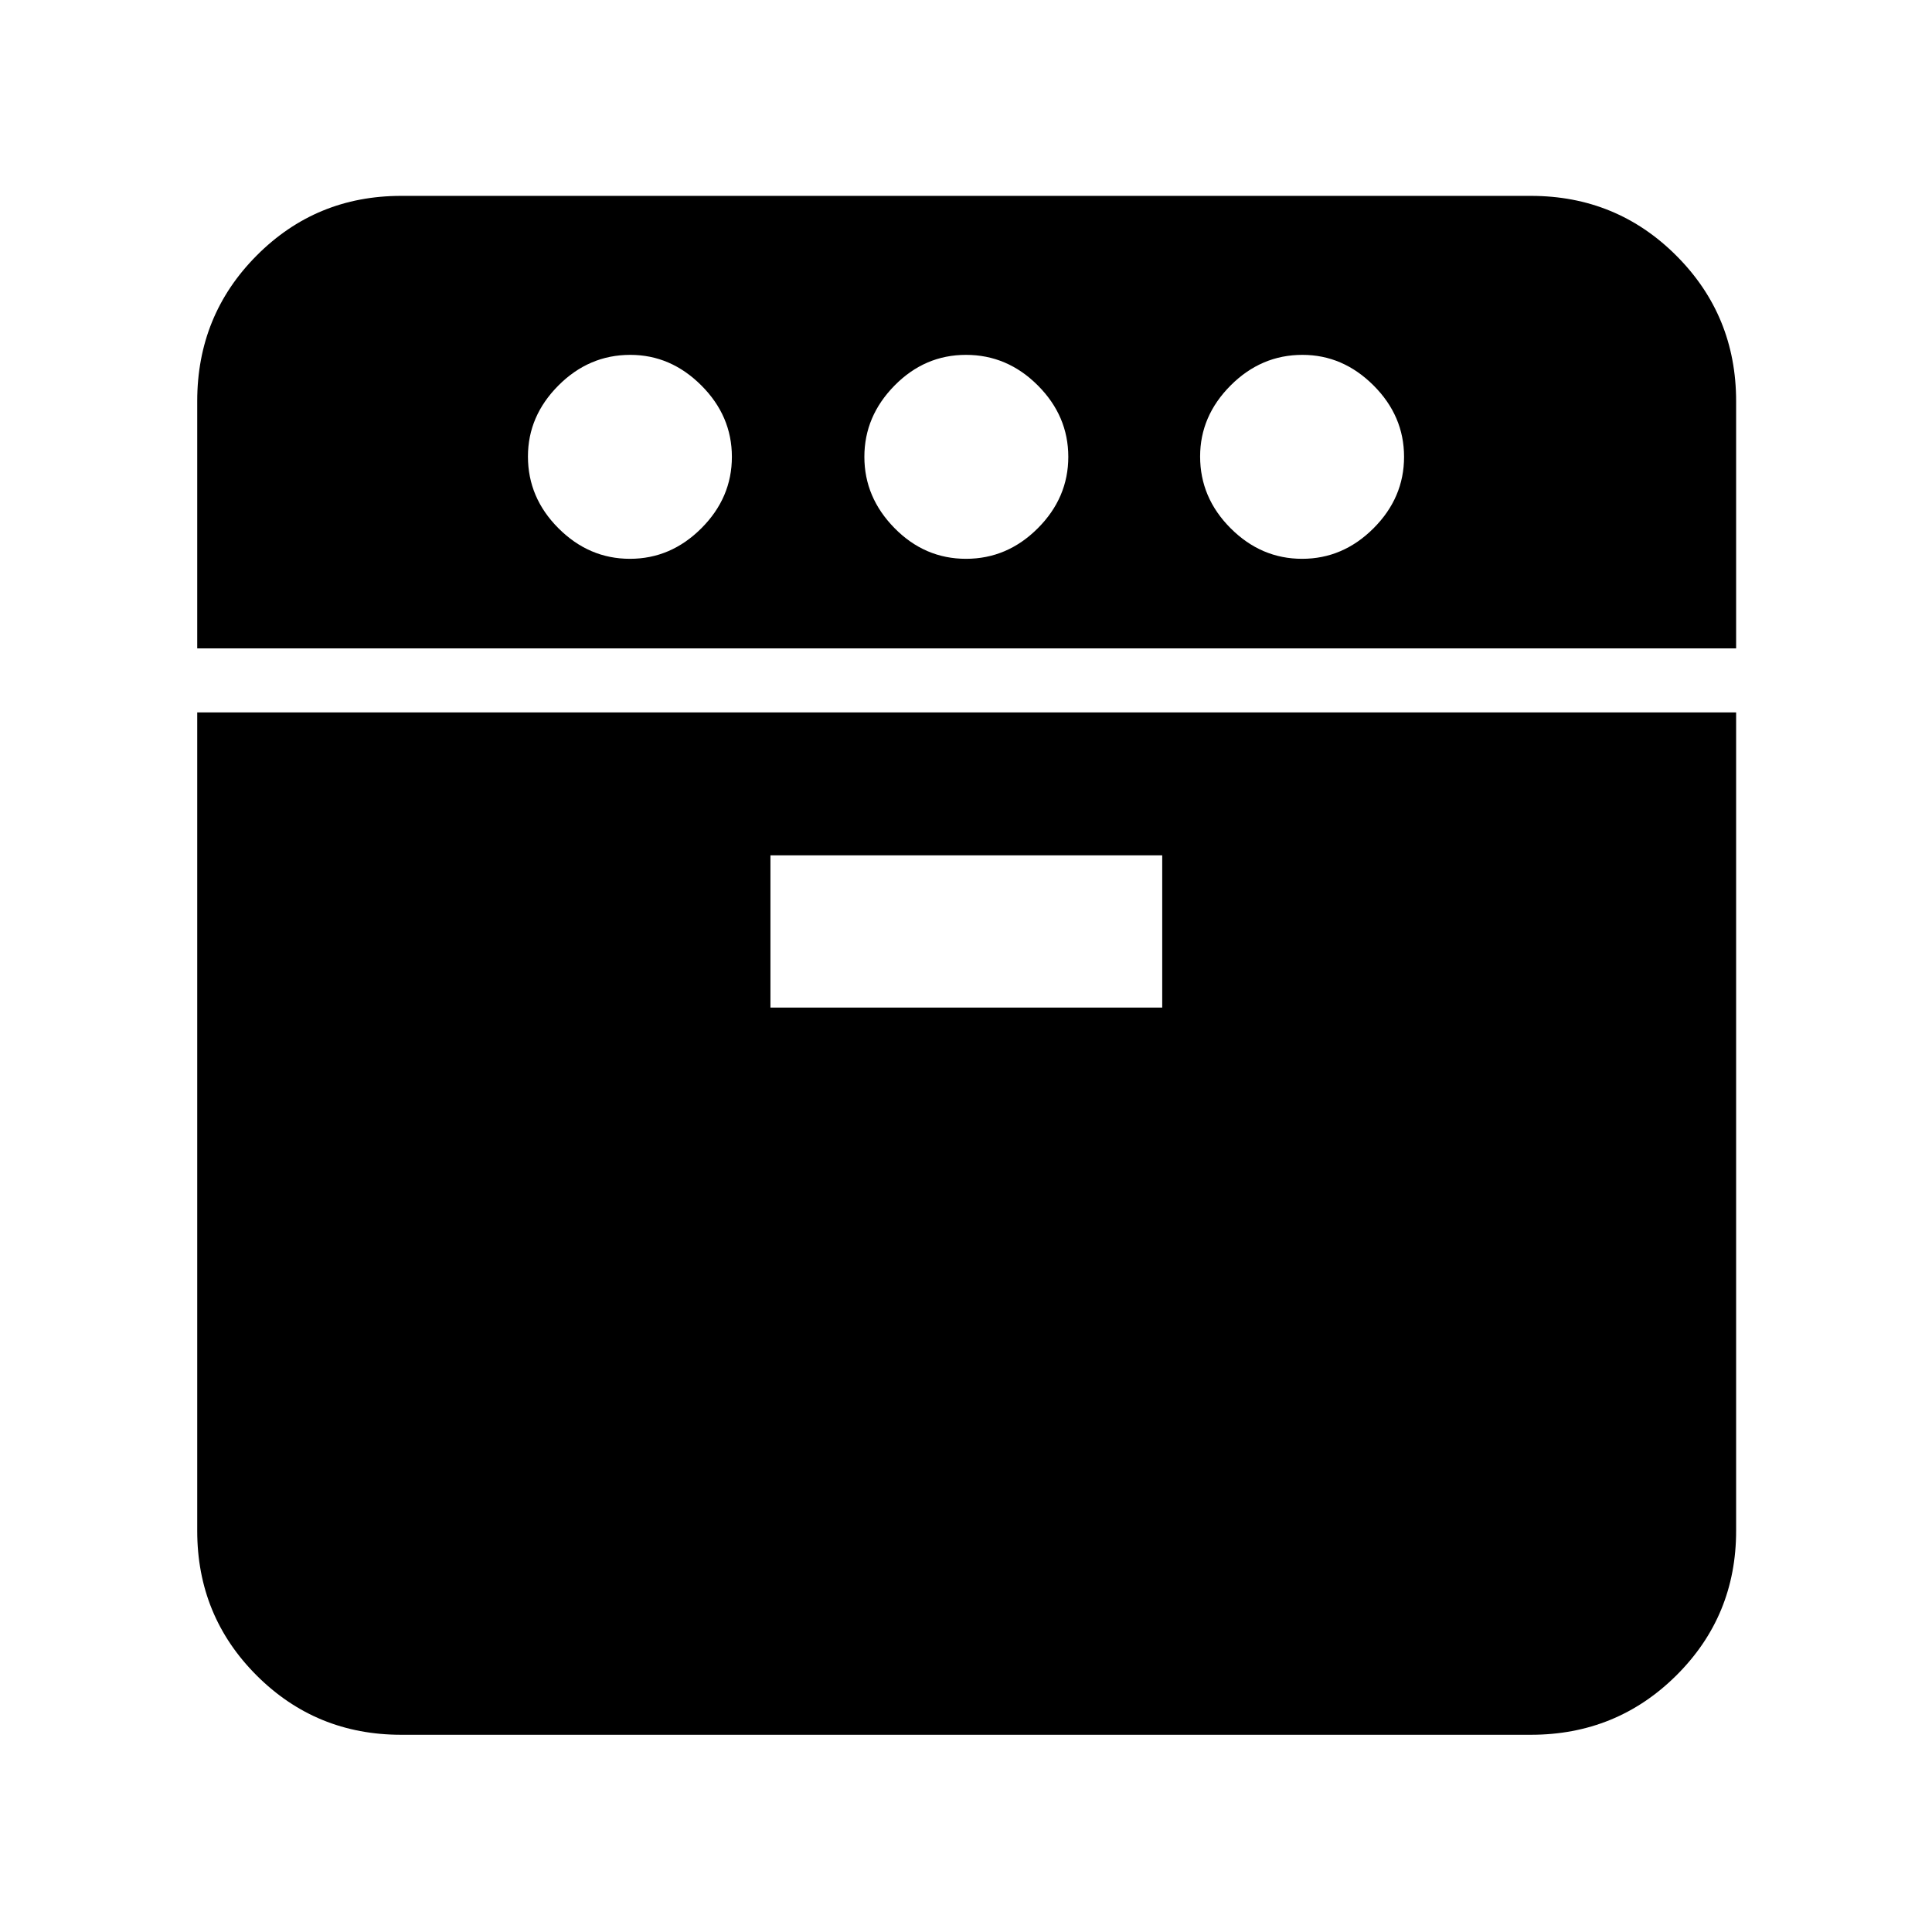 <svg xmlns="http://www.w3.org/2000/svg" height="40" viewBox="0 -960 960 960" width="40"><path d="M98-637.83v-122.84q0-42.64 29.5-72.32 29.51-29.68 71.83-29.68h561.34q42.6 0 72.3 29.72 29.7 29.72 29.7 72.34v122.78H98ZM199.33-98q-42.32 0-71.83-29.5Q98-157.01 98-199.33V-606h764.67v406.67q0 42.32-29.7 71.83-29.7 29.5-72.3 29.5H199.33ZM313-682.33q20.33 0 35.5-15.17 15.17-15.17 15.17-35.5t-15.2-35.5q-15.19-15.17-35.3-15.17-20.5 0-35.67 15.19-15.17 15.2-15.17 35.31 0 20.5 15.17 35.67 15.17 15.17 35.5 15.17Zm69.83 223H577.5V-535H382.83v75.67Zm97.17-223q20.5 0 35.67-15.17 15.16-15.17 15.16-35.5t-15.16-35.5Q500.5-783.67 480-783.67t-35.5 15.24q-15 15.24-15 35.43 0 20.19 15 35.43 15 15.24 35.5 15.24Zm167 0q20.33 0 35.5-15.17 15.17-15.17 15.17-35.5t-15.19-35.5q-15.2-15.17-35.31-15.17-20.5 0-35.67 15.19-15.17 15.2-15.17 35.31 0 20.5 15.17 35.67 15.17 15.17 35.5 15.17Z"/></svg>
